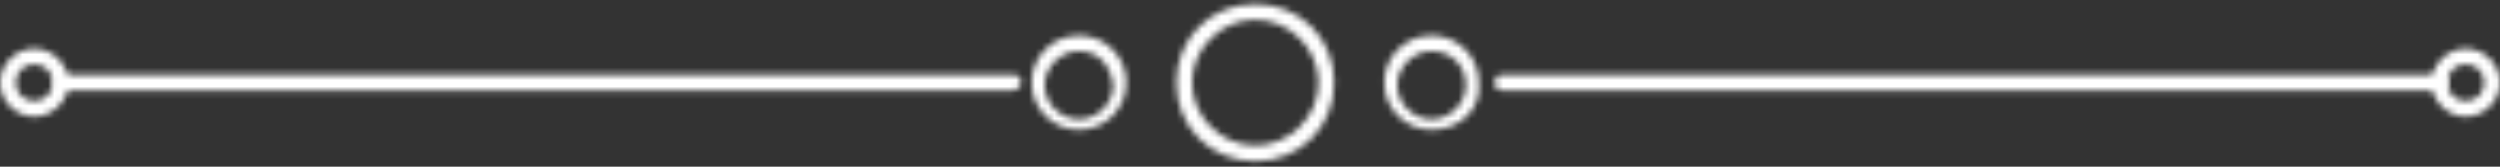 <svg width="390" height="26" viewBox="0 0 390 26" fill="none" xmlns="http://www.w3.org/2000/svg">
<rect x="0" y="0" width="390" height="26" fill="#333333" stroke="none"/>
<mask id="mask0" mask-type="alpha" maskUnits="userSpaceOnUse" x="233" y="11" width="149" height="4">
<path d="M380.558 14.116H234.411C233.59 14.116 233.179 13.707 233.179 12.89C233.179 12.073 233.59 11.664 234.411 11.664H380.558C381.379 11.664 381.79 12.073 381.79 12.89C381.79 13.707 381.379 14.116 380.558 14.116Z" fill="white"/>
</mask>
<g mask="url(#mask0)">
<path d="M380.558 14.116H234.411C233.59 14.116 233.179 13.707 233.179 12.89C233.179 12.073 233.59 11.664 234.411 11.664H380.558C381.379 11.664 381.79 12.073 381.79 12.89C381.79 13.707 381.379 14.116 380.558 14.116Z" fill="white" stroke="white" stroke-width="4"/>
</g>
<mask id="mask1" mask-type="alpha" maskUnits="userSpaceOnUse" x="8" y="11" width="152" height="4">
<path d="M158.053 14.116H9.853C9.032 14.116 8.622 13.707 8.622 12.89C8.622 12.073 9.032 11.664 9.853 11.664H158.053C158.874 11.664 159.285 12.073 159.285 12.89C159.285 13.707 158.464 14.116 158.053 14.116Z" fill="white"/>
</mask>
<g mask="url(#mask1)">
<path d="M158.053 14.116H9.853C9.032 14.116 8.622 13.707 8.622 12.89C8.622 12.073 9.032 11.664 9.853 11.664H158.053C158.874 11.664 159.285 12.073 159.285 12.89C159.285 13.707 158.464 14.116 158.053 14.116Z" fill="white" stroke="white" stroke-width="4"/>
</g>
<mask id="mask2" mask-type="alpha" maskUnits="userSpaceOnUse" x="0" y="7" width="11" height="12">
<path d="M5.337 18.202C2.463 18.202 0 15.75 0 12.89C0 10.029 2.463 7.577 5.337 7.577C8.211 7.577 10.674 10.029 10.674 12.89C10.674 15.75 8.211 18.202 5.337 18.202ZM5.337 10.029C3.695 10.029 2.463 11.255 2.463 12.89C2.463 14.524 3.695 15.75 5.337 15.75C6.979 15.75 8.211 14.524 8.211 12.89C8.211 11.255 6.979 10.029 5.337 10.029Z" fill="white"/>
</mask>
<g mask="url(#mask2)">
<path d="M5.337 18.202C2.463 18.202 0 15.75 0 12.89C0 10.029 2.463 7.577 5.337 7.577C8.211 7.577 10.674 10.029 10.674 12.89C10.674 15.75 8.211 18.202 5.337 18.202ZM5.337 10.029C3.695 10.029 2.463 11.255 2.463 12.89C2.463 14.524 3.695 15.75 5.337 15.75C6.979 15.75 8.211 14.524 8.211 12.89C8.211 11.255 6.979 10.029 5.337 10.029Z" fill="white" stroke="white" stroke-width="4"/>
</g>
<mask id="mask3" mask-type="alpha" maskUnits="userSpaceOnUse" x="215" y="5" width="16" height="16">
<path d="M223.326 20.246C219.221 20.246 215.937 16.977 215.937 12.89C215.937 8.803 219.221 5.534 223.326 5.534C227.431 5.534 230.716 8.803 230.716 12.89C231.126 16.977 227.842 20.246 223.326 20.246ZM223.326 7.986C220.452 7.986 217.989 10.438 217.989 13.299C217.989 16.159 220.452 18.611 223.326 18.611C226.2 18.611 228.663 16.159 228.663 13.299C228.663 10.029 226.2 7.986 223.326 7.986Z" fill="white"/>
</mask>
<g mask="url(#mask3)">
<path d="M223.326 20.246C219.221 20.246 215.937 16.977 215.937 12.89C215.937 8.803 219.221 5.534 223.326 5.534C227.431 5.534 230.716 8.803 230.716 12.89C231.126 16.977 227.842 20.246 223.326 20.246ZM223.326 7.986C220.452 7.986 217.989 10.438 217.989 13.299C217.989 16.159 220.452 18.611 223.326 18.611C226.2 18.611 228.663 16.159 228.663 13.299C228.663 10.029 226.2 7.986 223.326 7.986Z" fill="white" stroke="white" stroke-width="4"/>
</g>
<mask id="mask4" mask-type="alpha" maskUnits="userSpaceOnUse" x="160" y="5" width="16" height="16">
<path d="M168.316 20.246C164.211 20.246 160.927 16.977 160.927 12.89C160.927 8.803 164.211 5.534 168.316 5.534C172.421 5.534 175.706 8.803 175.706 12.89C175.706 16.977 172.421 20.246 168.316 20.246ZM168.316 7.986C165.443 7.986 162.979 10.438 162.979 13.299C162.979 16.159 165.443 18.611 168.316 18.611C171.19 18.611 173.653 16.159 173.653 13.299C173.243 10.029 171.19 7.986 168.316 7.986Z" fill="white"/>
</mask>
<g mask="url(#mask4)">
<path d="M168.316 20.246C164.211 20.246 160.927 16.977 160.927 12.89C160.927 8.803 164.211 5.534 168.316 5.534C172.421 5.534 175.706 8.803 175.706 12.89C175.706 16.977 172.421 20.246 168.316 20.246ZM168.316 7.986C165.443 7.986 162.979 10.438 162.979 13.299C162.979 16.159 165.443 18.611 168.316 18.611C171.19 18.611 173.653 16.159 173.653 13.299C173.243 10.029 171.19 7.986 168.316 7.986Z" fill="white" stroke="white" stroke-width="4"/>
</g>
<mask id="mask5" mask-type="alpha" maskUnits="userSpaceOnUse" x="183" y="0" width="26" height="26">
<path d="M195.822 25.15C188.843 25.15 183.506 19.837 183.506 12.89C183.506 5.942 188.843 0.63 195.822 0.63C202.801 0.63 208.137 5.942 208.137 12.89C208.137 19.837 202.801 25.15 195.822 25.15ZM195.822 3.082C190.485 3.082 185.969 7.577 185.969 12.89C185.969 18.202 190.485 22.698 195.822 22.698C201.159 22.698 205.674 18.202 205.674 12.89C205.674 7.577 201.159 3.082 195.822 3.082Z" fill="white"/>
</mask>
<g mask="url(#mask5)">
<path d="M195.822 25.15C188.843 25.15 183.506 19.837 183.506 12.89C183.506 5.942 188.843 0.63 195.822 0.63C202.801 0.63 208.137 5.942 208.137 12.89C208.137 19.837 202.801 25.15 195.822 25.15ZM195.822 3.082C190.485 3.082 185.969 7.577 185.969 12.89C185.969 18.202 190.485 22.698 195.822 22.698C201.159 22.698 205.674 18.202 205.674 12.89C205.674 7.577 201.159 3.082 195.822 3.082Z" fill="white" stroke="white" stroke-width="4"/>
</g>
<mask id="mask6" mask-type="alpha" maskUnits="userSpaceOnUse" x="379" y="7" width="12" height="12">
<path d="M384.663 18.202C381.789 18.202 379.326 15.75 379.326 12.89C379.326 10.029 381.789 7.577 384.663 7.577C387.537 7.577 390 10.029 390 12.89C390 15.75 387.537 18.202 384.663 18.202ZM384.663 10.029C383.021 10.029 381.789 11.255 381.789 12.89C381.789 14.524 383.021 15.75 384.663 15.75C386.305 15.75 387.537 14.524 387.537 12.89C387.537 11.255 386.305 10.029 384.663 10.029Z" fill="white"/>
</mask>
<g mask="url(#mask6)">
<path d="M384.663 18.202C381.789 18.202 379.326 15.75 379.326 12.89C379.326 10.029 381.789 7.577 384.663 7.577C387.537 7.577 390 10.029 390 12.89C390 15.75 387.537 18.202 384.663 18.202ZM384.663 10.029C383.021 10.029 381.789 11.255 381.789 12.89C381.789 14.524 383.021 15.75 384.663 15.75C386.305 15.75 387.537 14.524 387.537 12.89C387.537 11.255 386.305 10.029 384.663 10.029Z" fill="white" stroke="white" stroke-width="4"/>
</g>
</svg>
